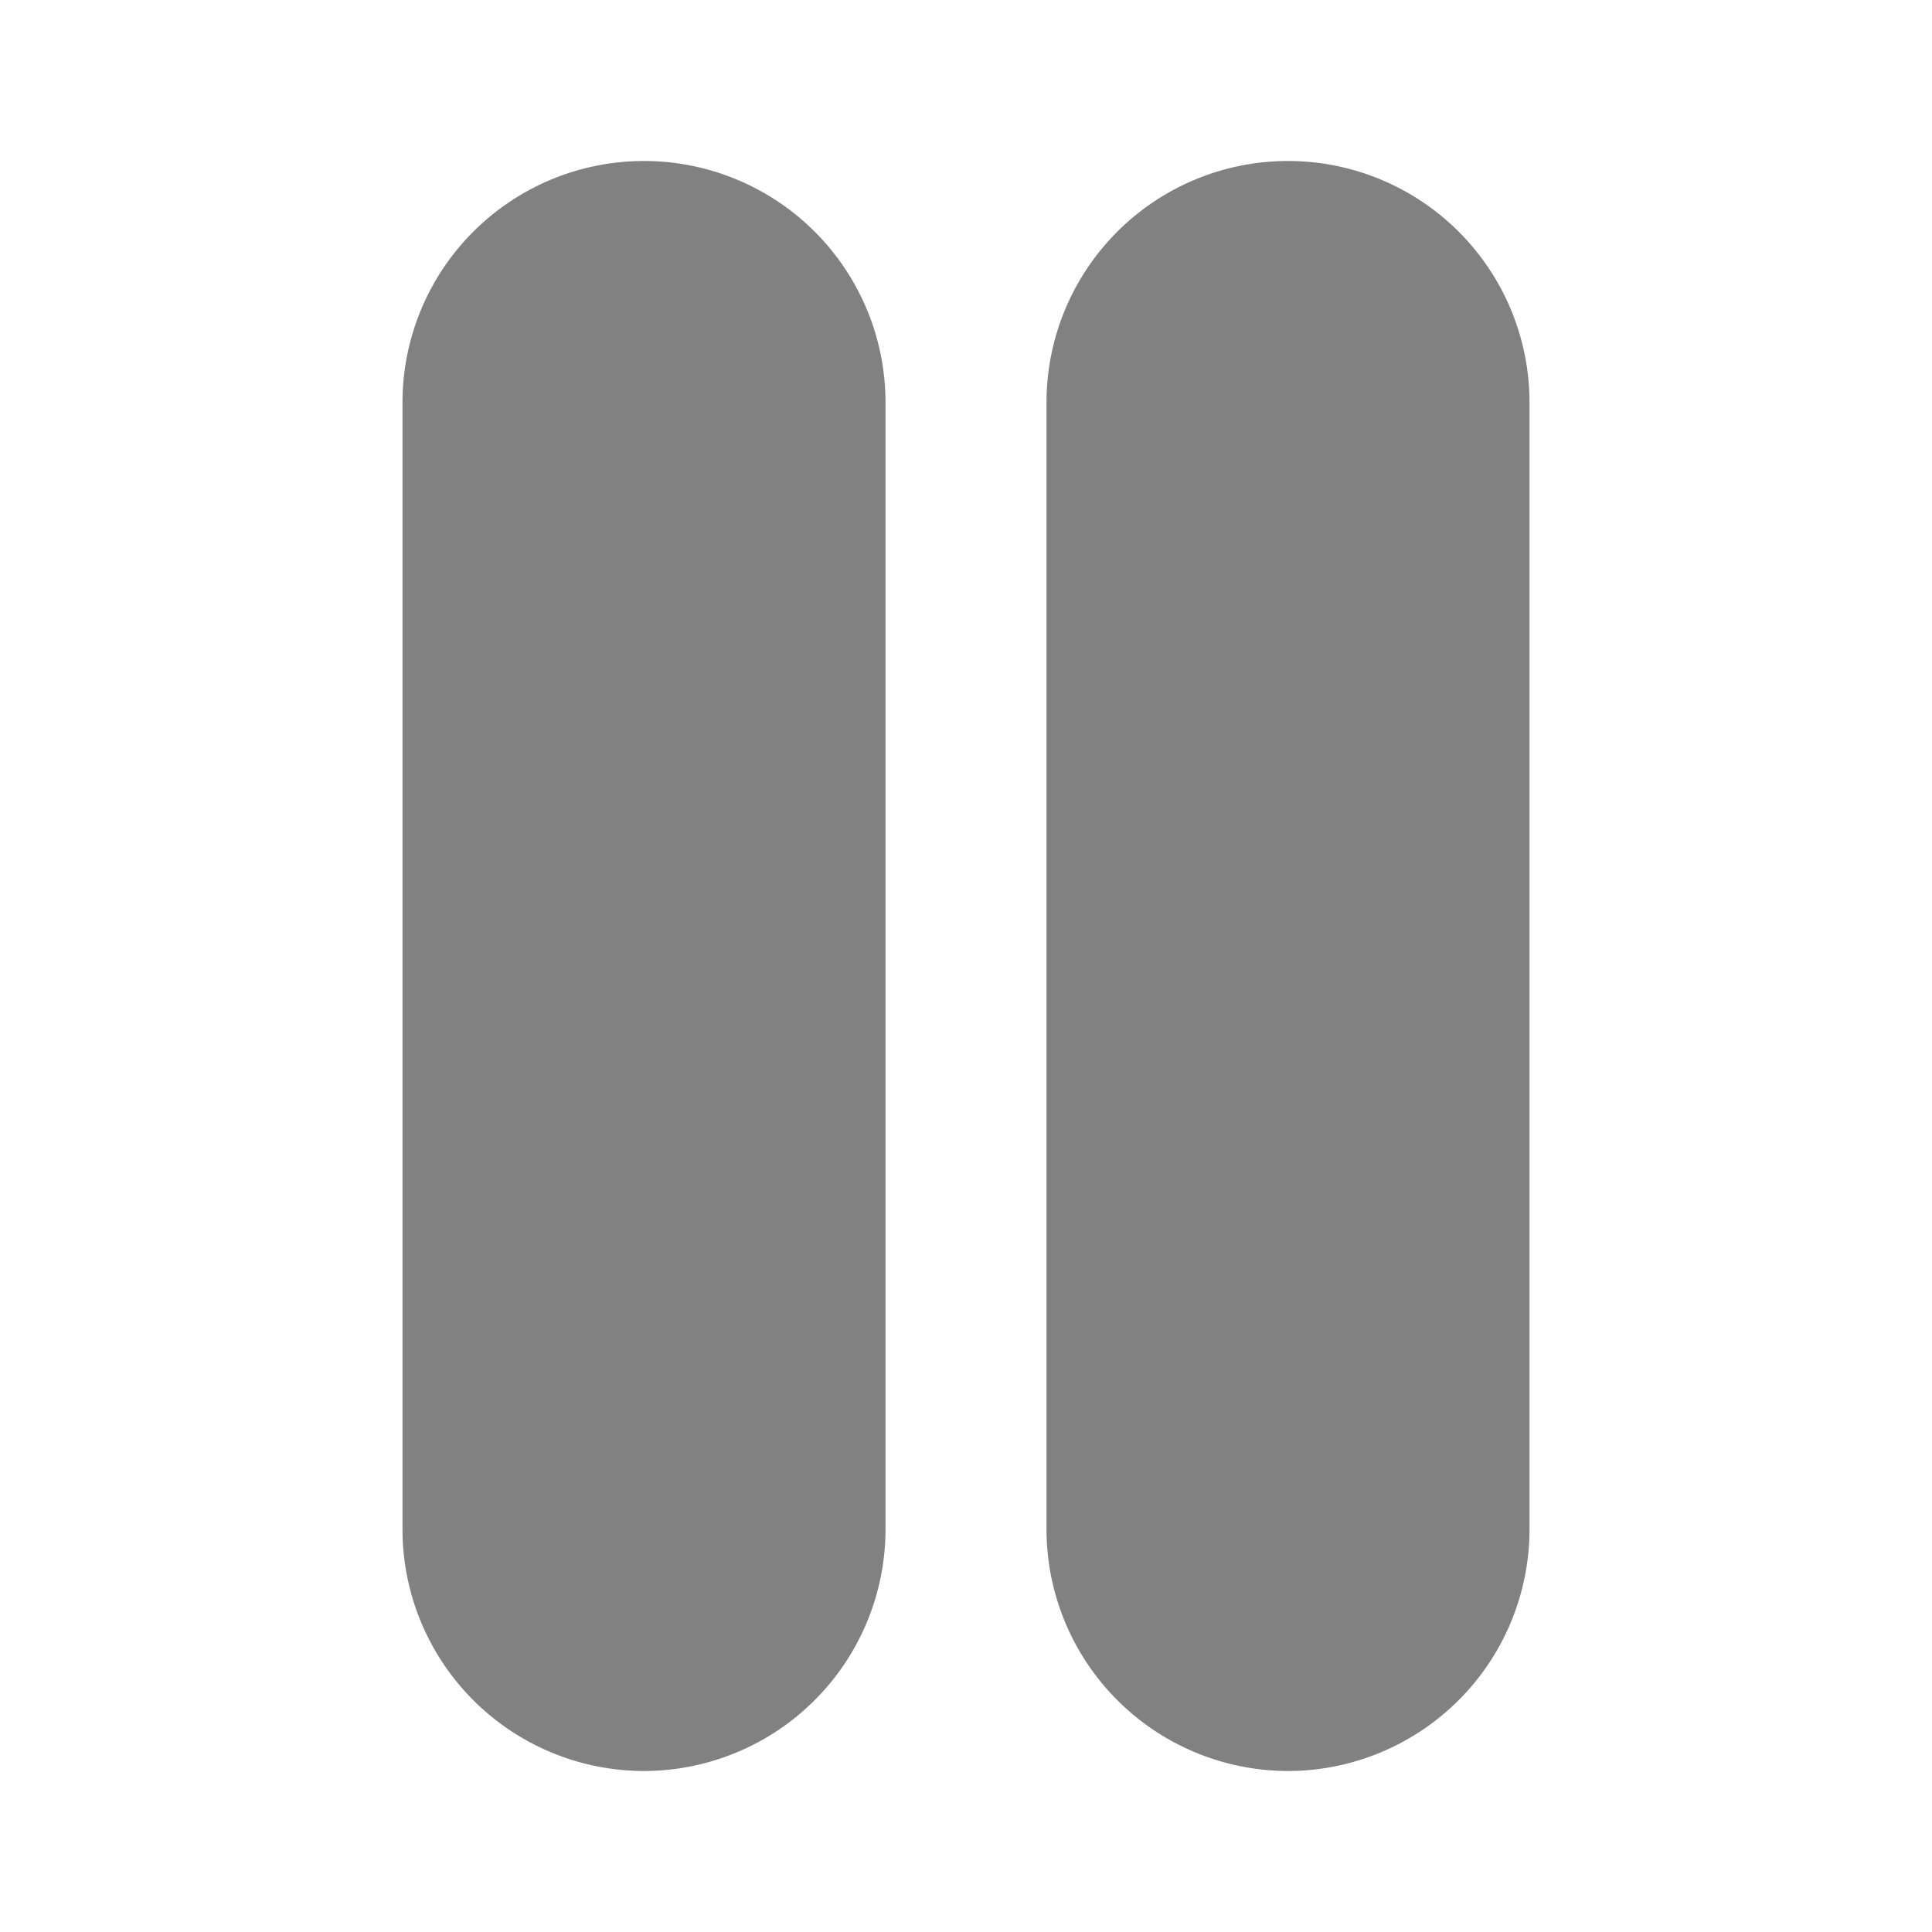 <svg xmlns="http://www.w3.org/2000/svg" width="24" height="24" fill="none" viewBox="0 0 24 24">
  <path fill="#818181" d="M16 22a3.004 3.004 0 01-3-3V5a3 3 0 016 0v14a3.004 3.004 0 01-3 3zm-8 0a3.003 3.003 0 01-3-3V5a3 3 0 116 0v14a3.004 3.004 0 01-3 3z"/>
</svg>
